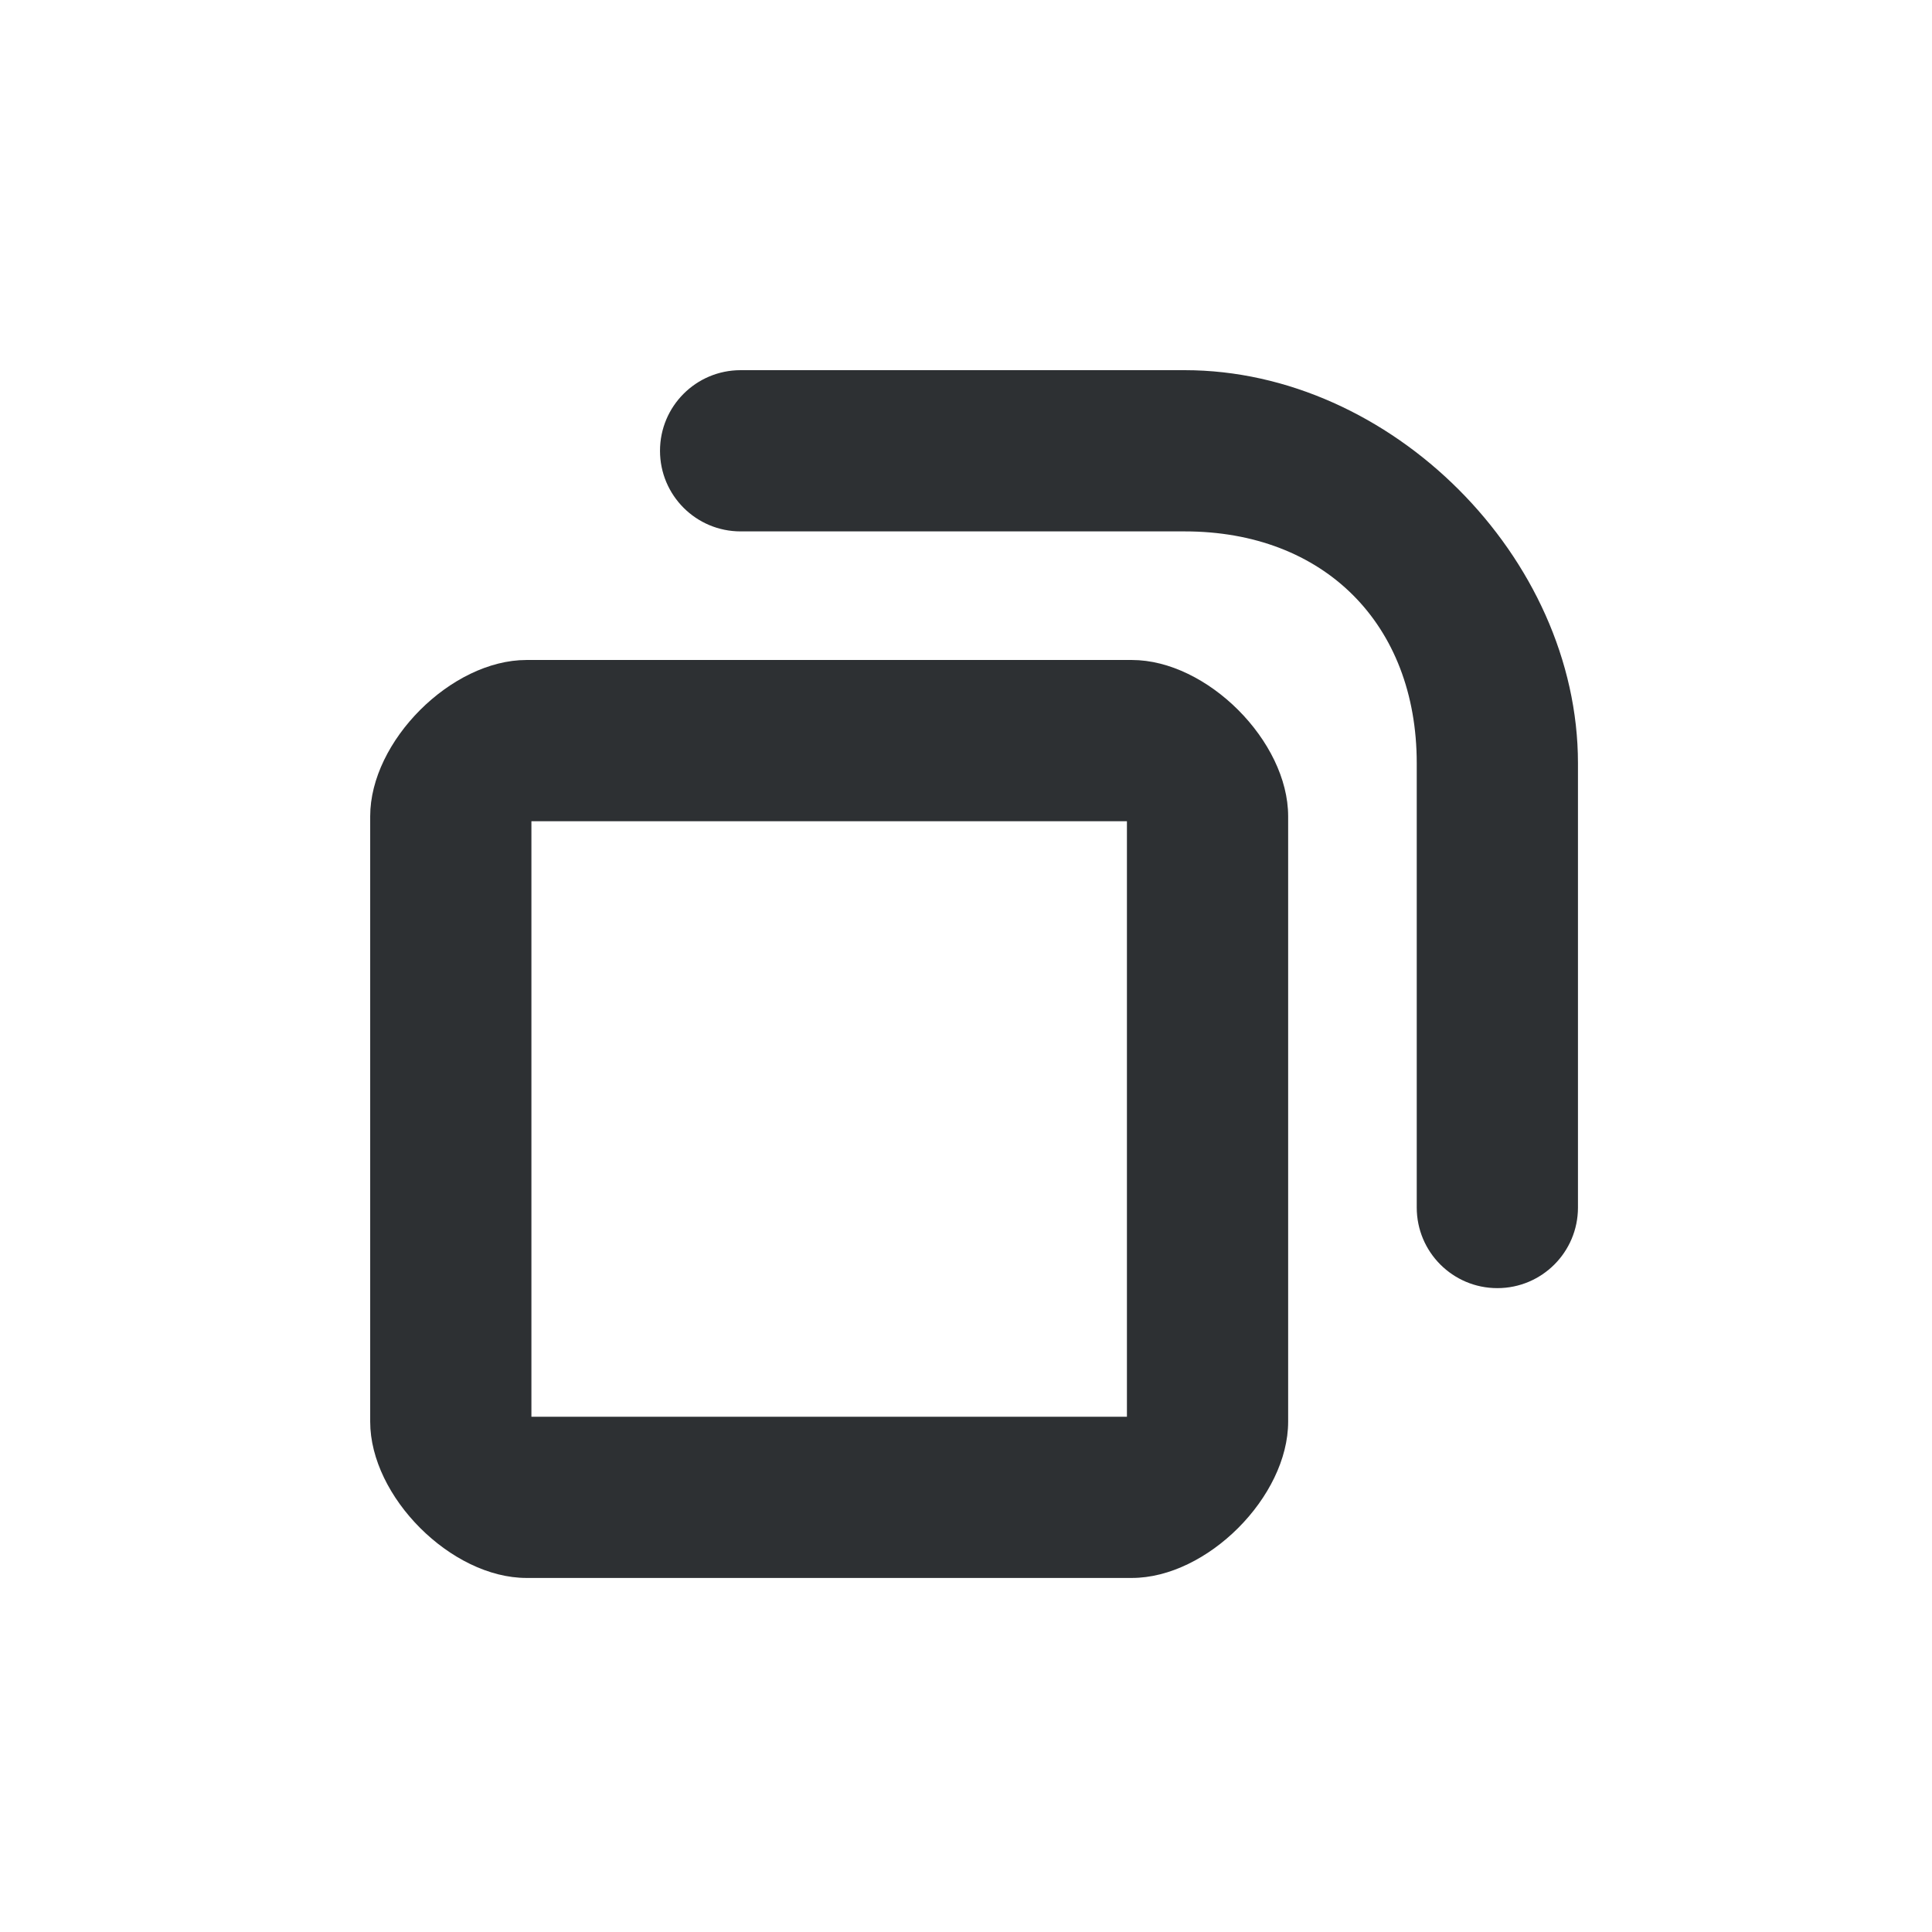<?xml version='1.0' encoding='UTF-8' standalone='no'?>
<svg baseProfile="tiny" height="12.7mm" version="1.2" viewBox="0 0 120 120" width="12.7mm" xmlns="http://www.w3.org/2000/svg" xmlns:xlink="http://www.w3.org/1999/xlink">
    <style id="current-color-scheme" type="text/css">.ColorScheme-Text {color:#232629;}</style>
    <title>Qt SVG Document</title>
    <desc>Auto-generated by Klassy window decoration</desc>
    <defs/>
    <g fill="none" fill-rule="evenodd" stroke="black" stroke-linecap="square" stroke-linejoin="bevel" stroke-width="1">
        <g class="ColorScheme-Text" fill="currentColor" fill-opacity="0.95" font-family="Noto Sans" font-size="33.333" font-style="normal" font-weight="400" stroke="none" transform="matrix(6.667,0,0,6.667,28,46)">
            <path d="M-0.751,0.705 C-0.751,0.005 0.005,-0.751 0.705,-0.751 L6.345,-0.751 C7.045,-0.751 7.801,0.005 7.801,0.705 L7.801,6.345 C7.801,7.045 7.045,7.801 6.345,7.801 L0.705,7.801 C0.005,7.801 -0.751,7.045 -0.751,6.345 L-0.751,0.705 M0.751,0.705 L0.751,6.345 C0.751,6.423 0.627,6.299 0.705,6.299 L6.345,6.299 C6.423,6.299 6.299,6.423 6.299,6.345 L6.299,0.705 C6.299,0.627 6.423,0.751 6.345,0.751 L0.705,0.751 C0.627,0.751 0.751,0.627 0.751,0.705 " fill-rule="nonzero" vector-effect="none"/>
        </g>
        <g class="ColorScheme-Text" fill="currentColor" fill-opacity="0.95" font-family="Noto Sans" font-size="33.333" font-style="normal" font-weight="400" stroke="none" transform="matrix(6.667,0,0,6.667,28,46)">
            <path d="M2.7,-3.451 L6.838,-3.451 C7.253,-3.451 7.589,-3.115 7.589,-2.7 C7.589,-2.285 7.253,-1.949 6.838,-1.949 L2.7,-1.949 C2.285,-1.949 1.949,-2.285 1.949,-2.7 C1.949,-3.115 2.285,-3.451 2.7,-3.451 M6.838,-3.451 C8.757,-3.451 10.501,-1.707 10.501,0.211 L10.501,4.35 C10.501,4.765 10.165,5.101 9.75,5.101 C9.335,5.101 8.999,4.765 8.999,4.35 L8.999,0.211 C8.999,-1.086 8.136,-1.949 6.838,-1.949 C6.424,-1.949 6.088,-2.285 6.088,-2.7 C6.088,-3.115 6.424,-3.451 6.838,-3.451 " fill-rule="nonzero" vector-effect="none"/>
        </g>
    </g>
</svg>
